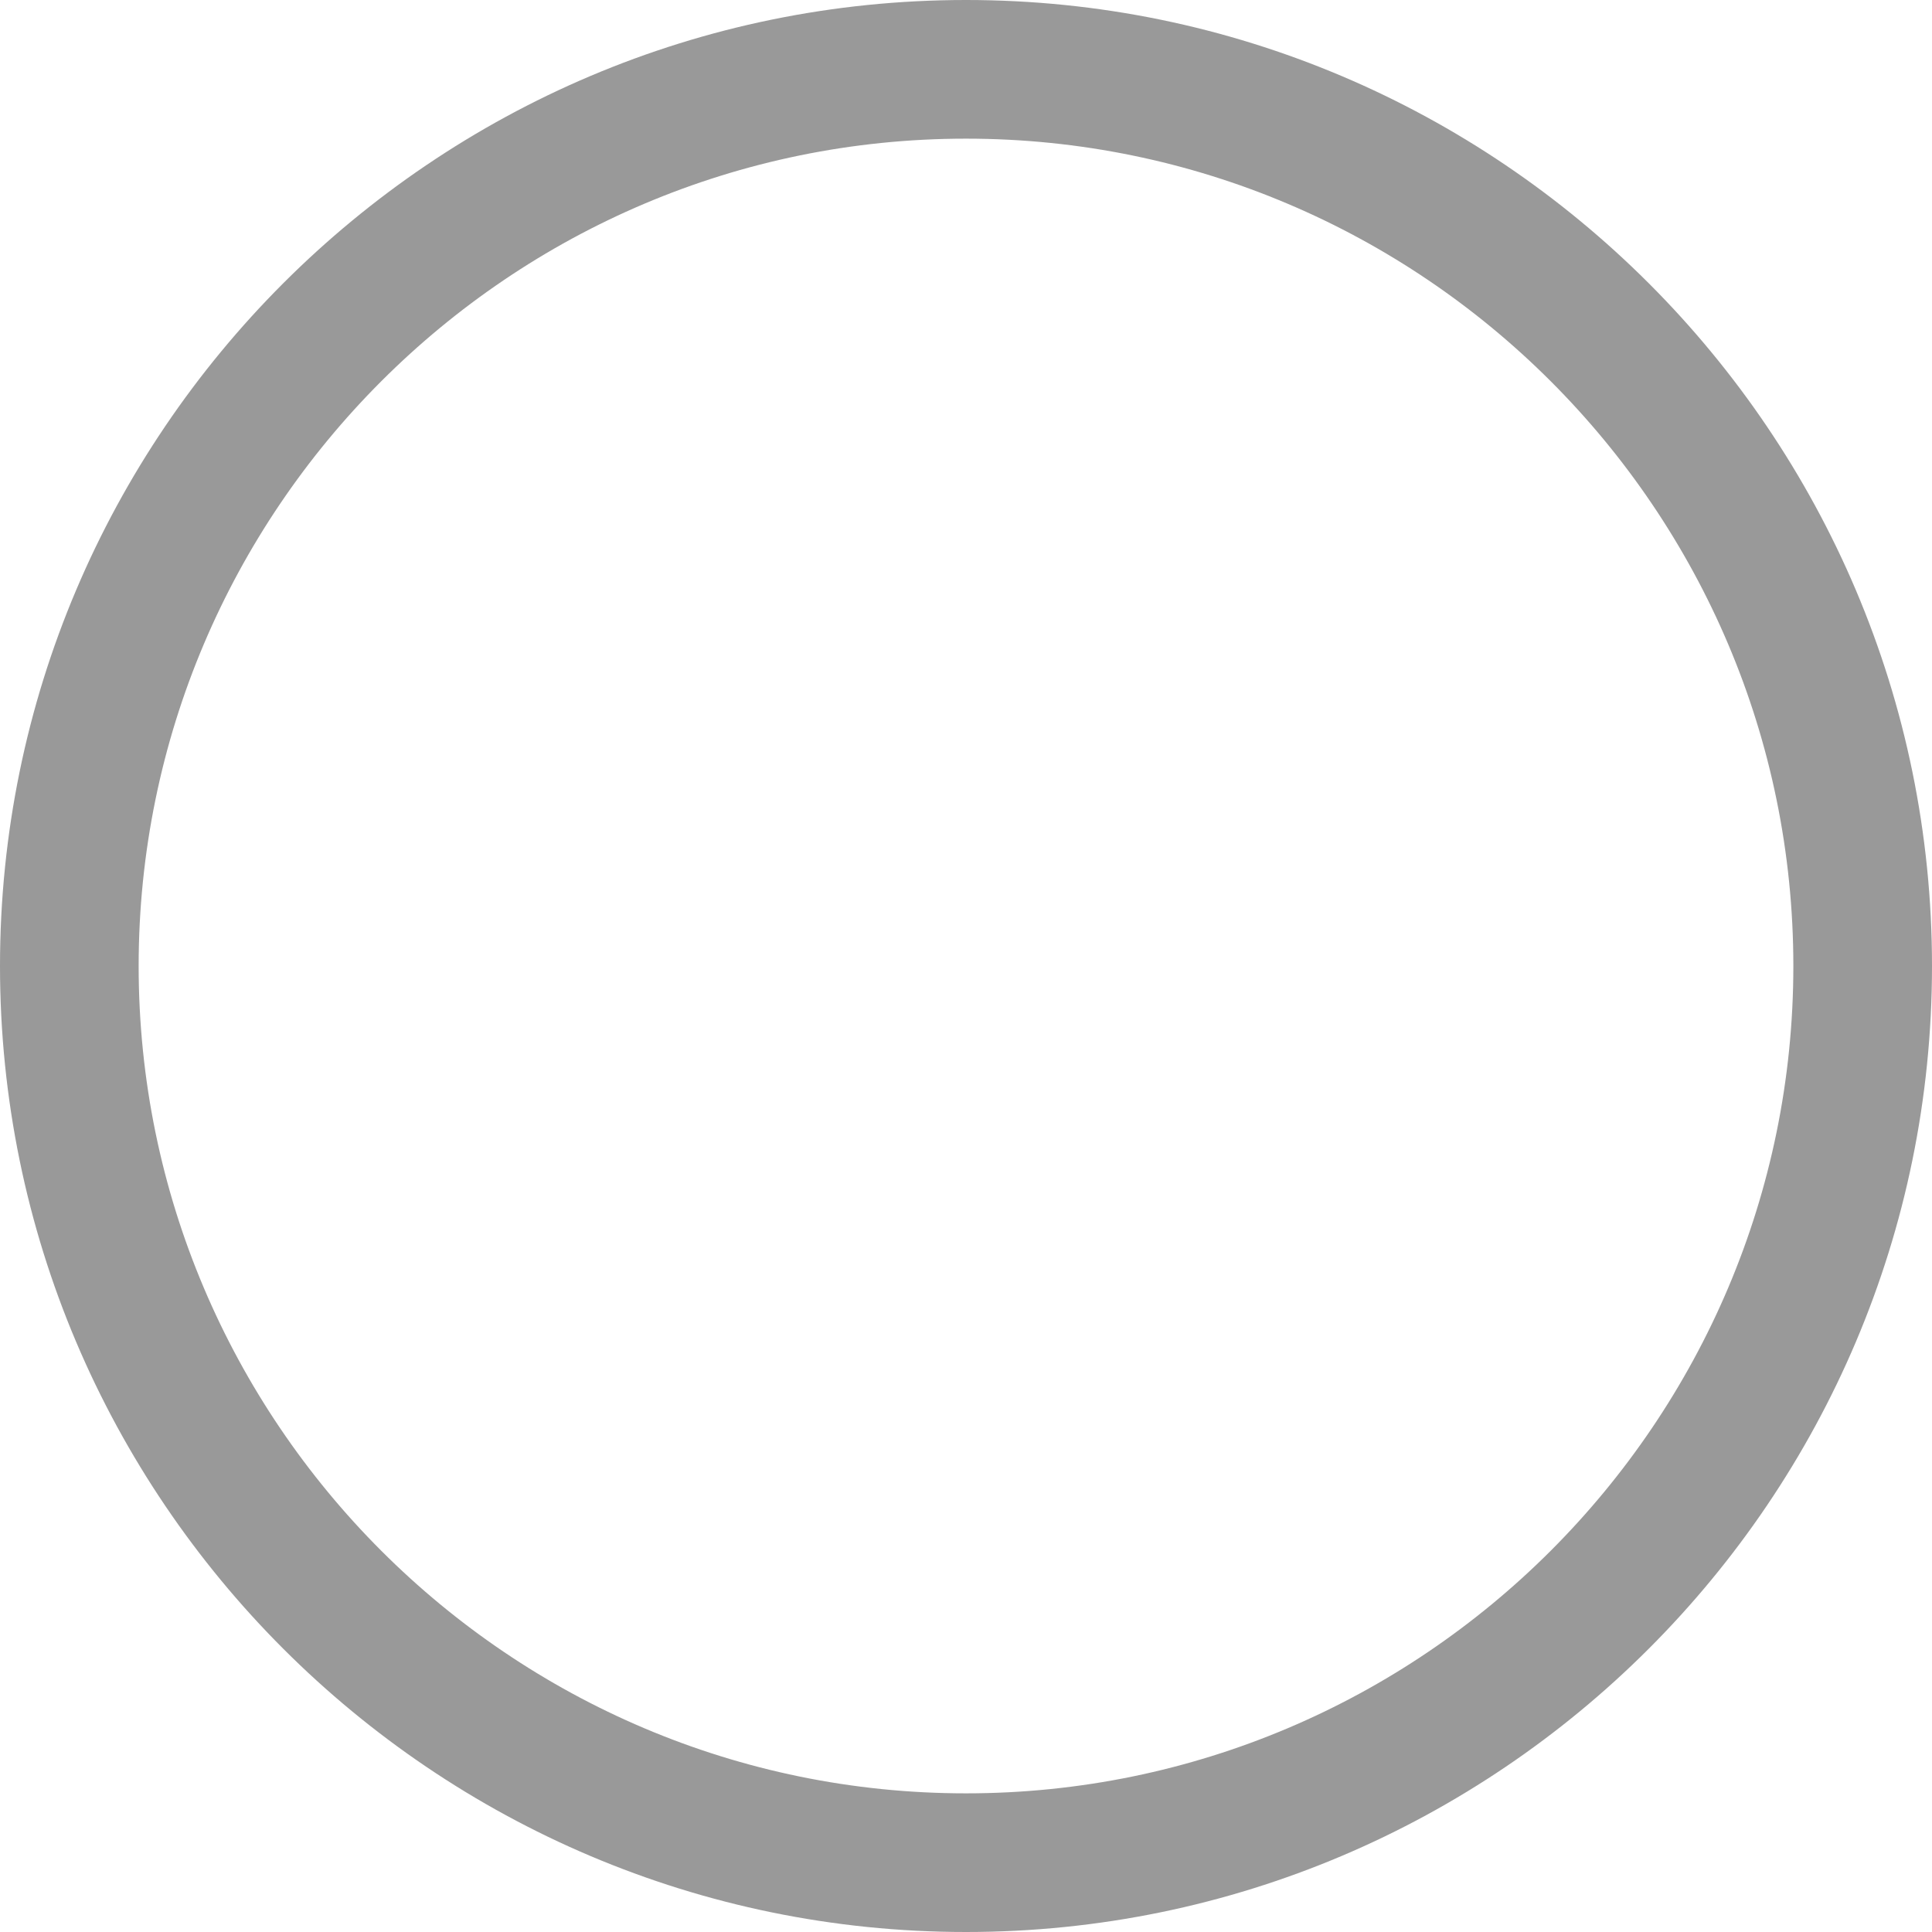 <?xml version="1.0" encoding="UTF-8" standalone="no"?>
<svg width="17px" height="17px" viewBox="0 0 17 17" version="1.1" xmlns="http://www.w3.org/2000/svg" xmlns:xlink="http://www.w3.org/1999/xlink">
    <!-- Generator: Sketch 48.2 (47327) - http://www.bohemiancoding.com/sketch -->
    <title>圆形未选中@1x</title>
    <desc>Created with Sketch.</desc>
    <defs></defs>
    <g id="新-进货单" stroke="none" stroke-width="1" fill="none" fill-rule="evenodd" transform="translate(-10, -647)">
        <g id="Group-3" transform="translate(-2, 630)" fill="#999999" fill-rule="nonzero">
            <g id="圆形未选中" transform="translate(12, 17)">
                <path d="M8.5,17 C3.813,17 0,13.187 0,8.5 C0,3.813 3.813,0 8.5,0 C13.187,0 17,3.813 17,8.5 C17,13.187 13.187,17 8.5,17 Z M8.5,1.22 C4.486,1.22 1.22,4.486 1.22,8.5 C1.22,12.514 4.486,15.78 8.5,15.78 C12.514,15.78 15.78,12.514 15.78,8.5 C15.78,4.486 12.514,1.22 8.5,1.22 Z" id="Shape"></path>
            </g>
        </g>
    </g>
</svg>